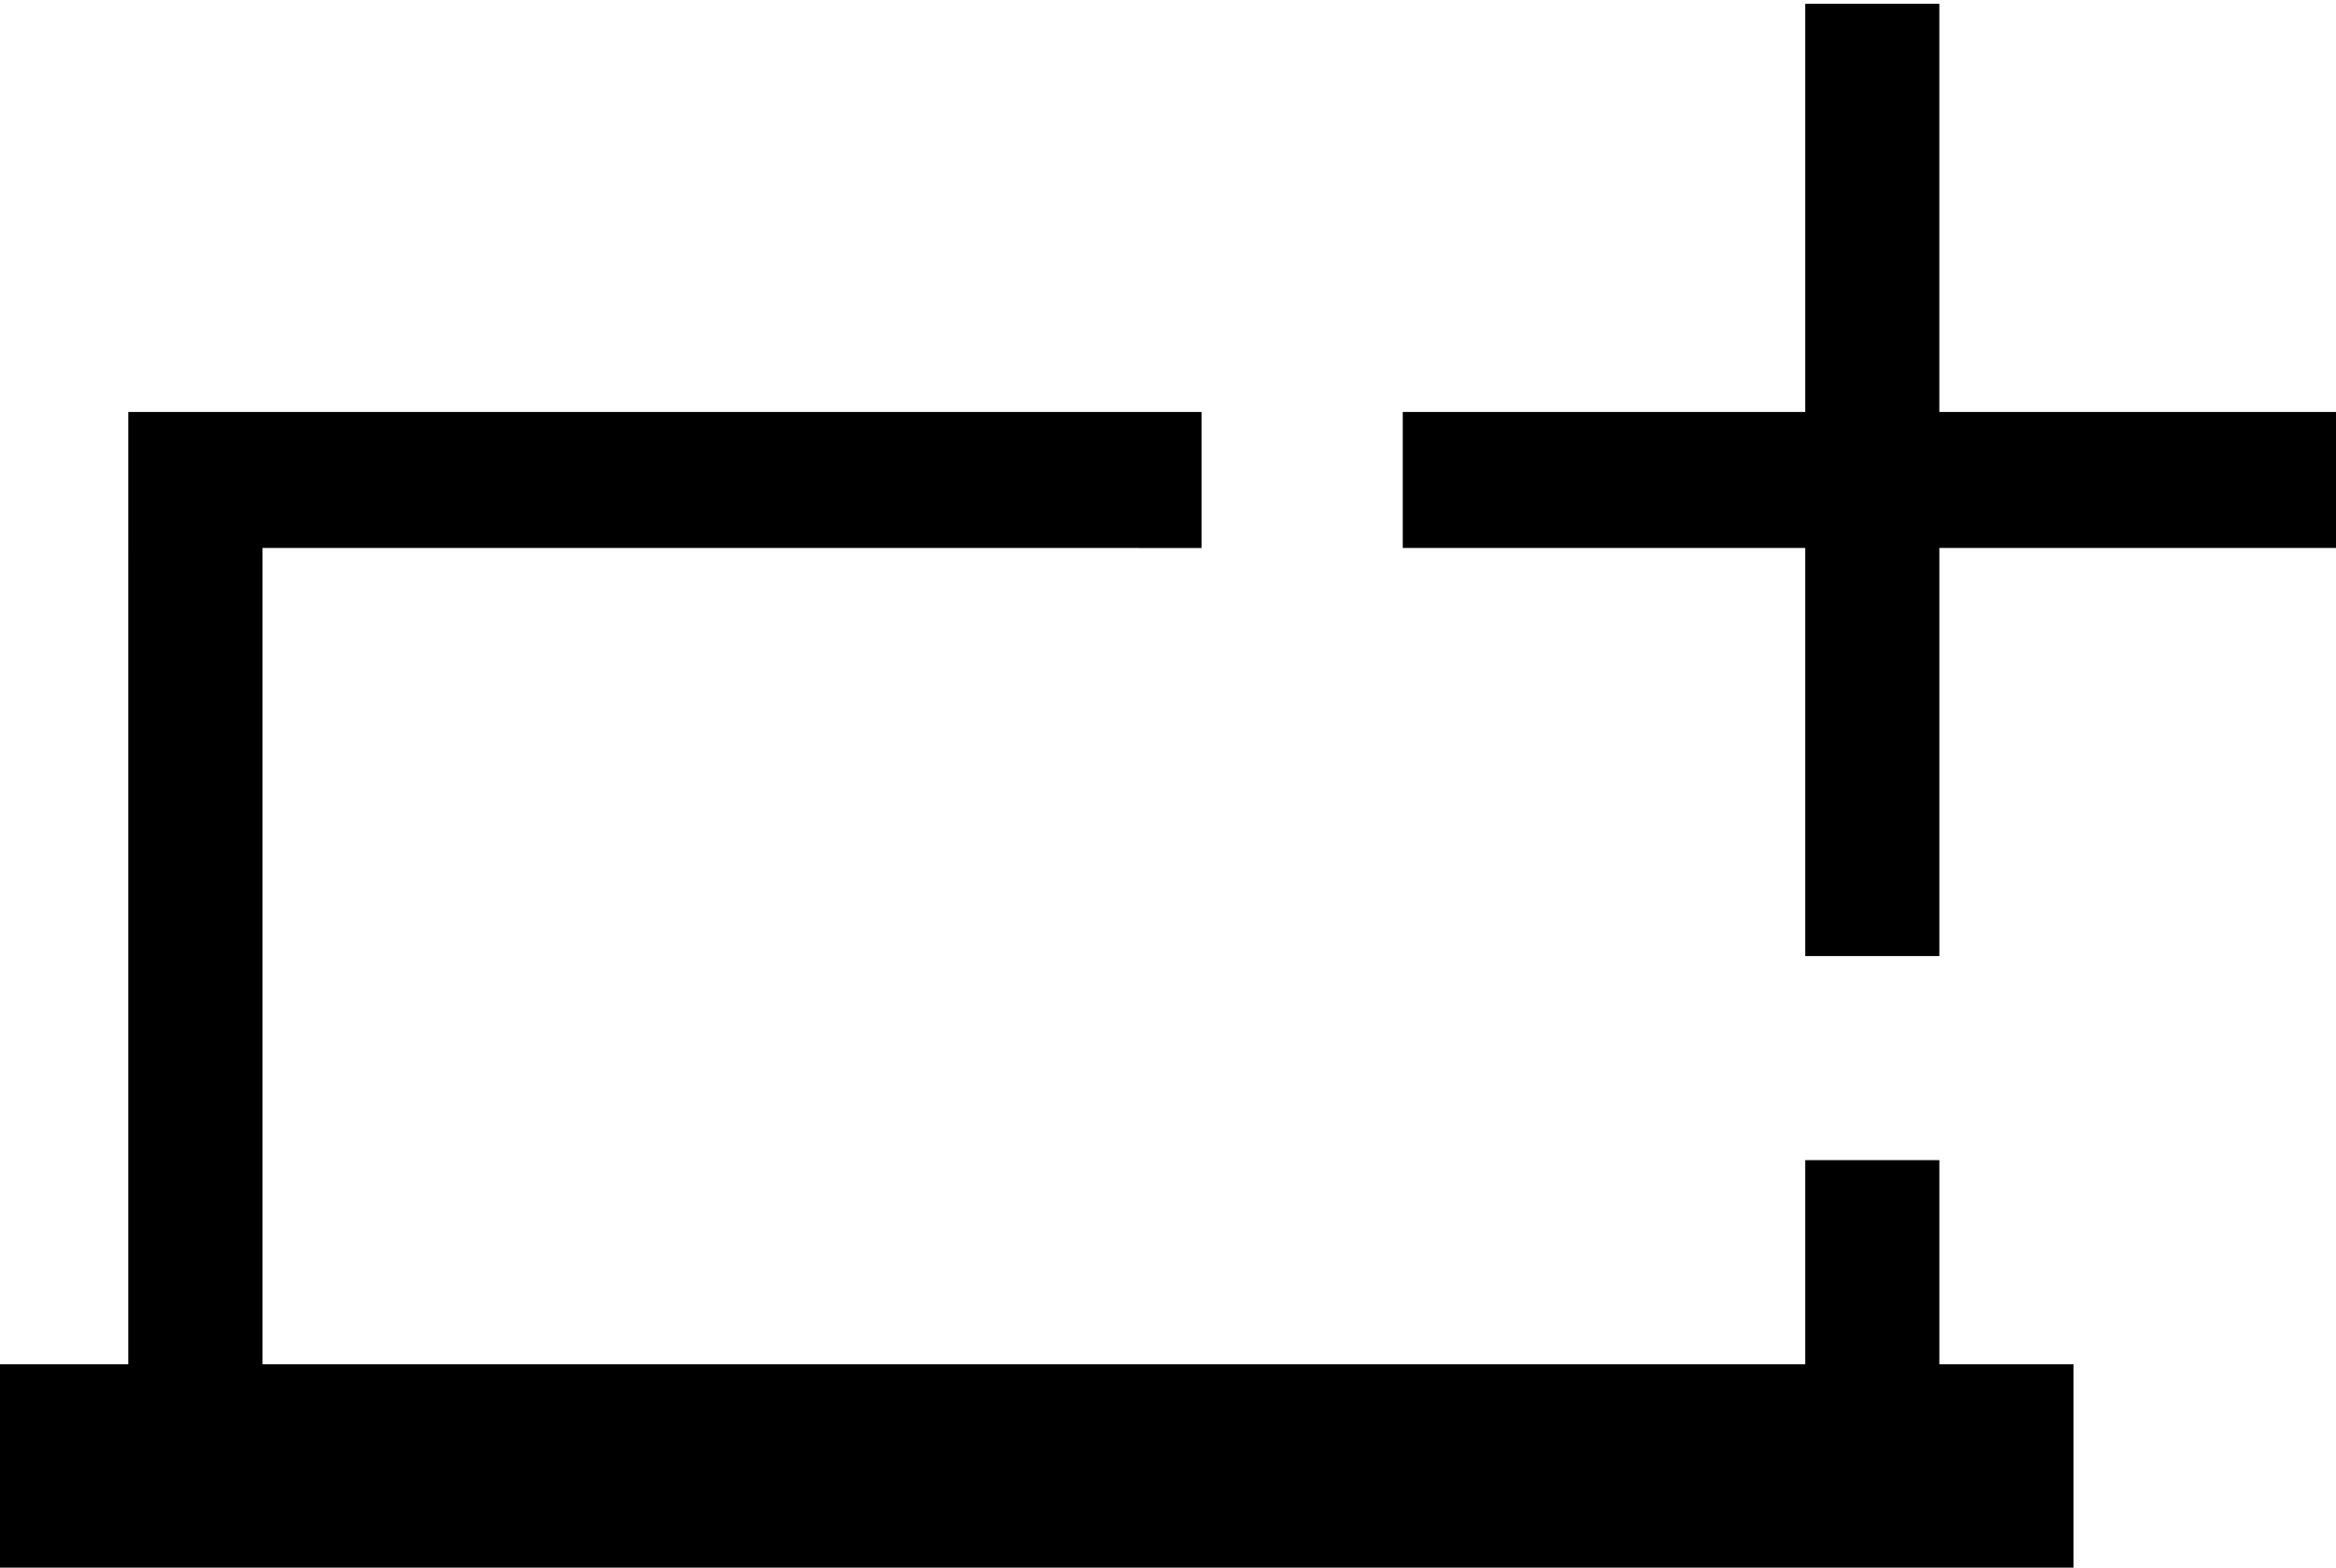 <?xml version="1.0" encoding="utf-8"?>
<!-- Generator: Adobe Illustrator 16.0.0, SVG Export Plug-In . SVG Version: 6.00 Build 0)  -->
<!DOCTYPE svg PUBLIC "-//W3C//DTD SVG 1.1//EN" "http://www.w3.org/Graphics/SVG/1.1/DTD/svg11.dtd">
<svg version="1.1" id="Layer_1" xmlns="http://www.w3.org/2000/svg" xmlns:xlink="http://www.w3.org/1999/xlink" x="0px" y="0px"
	 width="611px" height="410px" viewBox="0 0 611 410" enable-background="new 0 0 611 410" xml:space="preserve">
<path fill-rule="evenodd" clip-rule="evenodd" d="M507.257,143.323v106.728h-35.075V143.323H366.906v-35.581h105.275V1h35.075
	v106.742h105.275v35.581H507.257z M68.643,356.818h403.539v-53.384h35.075v53.384h35.102v53.357H-1.532v-53.357h35.088V143.323
	v-17.791v-17.79h280.713v35.581H68.643V356.818z"/>
</svg>
